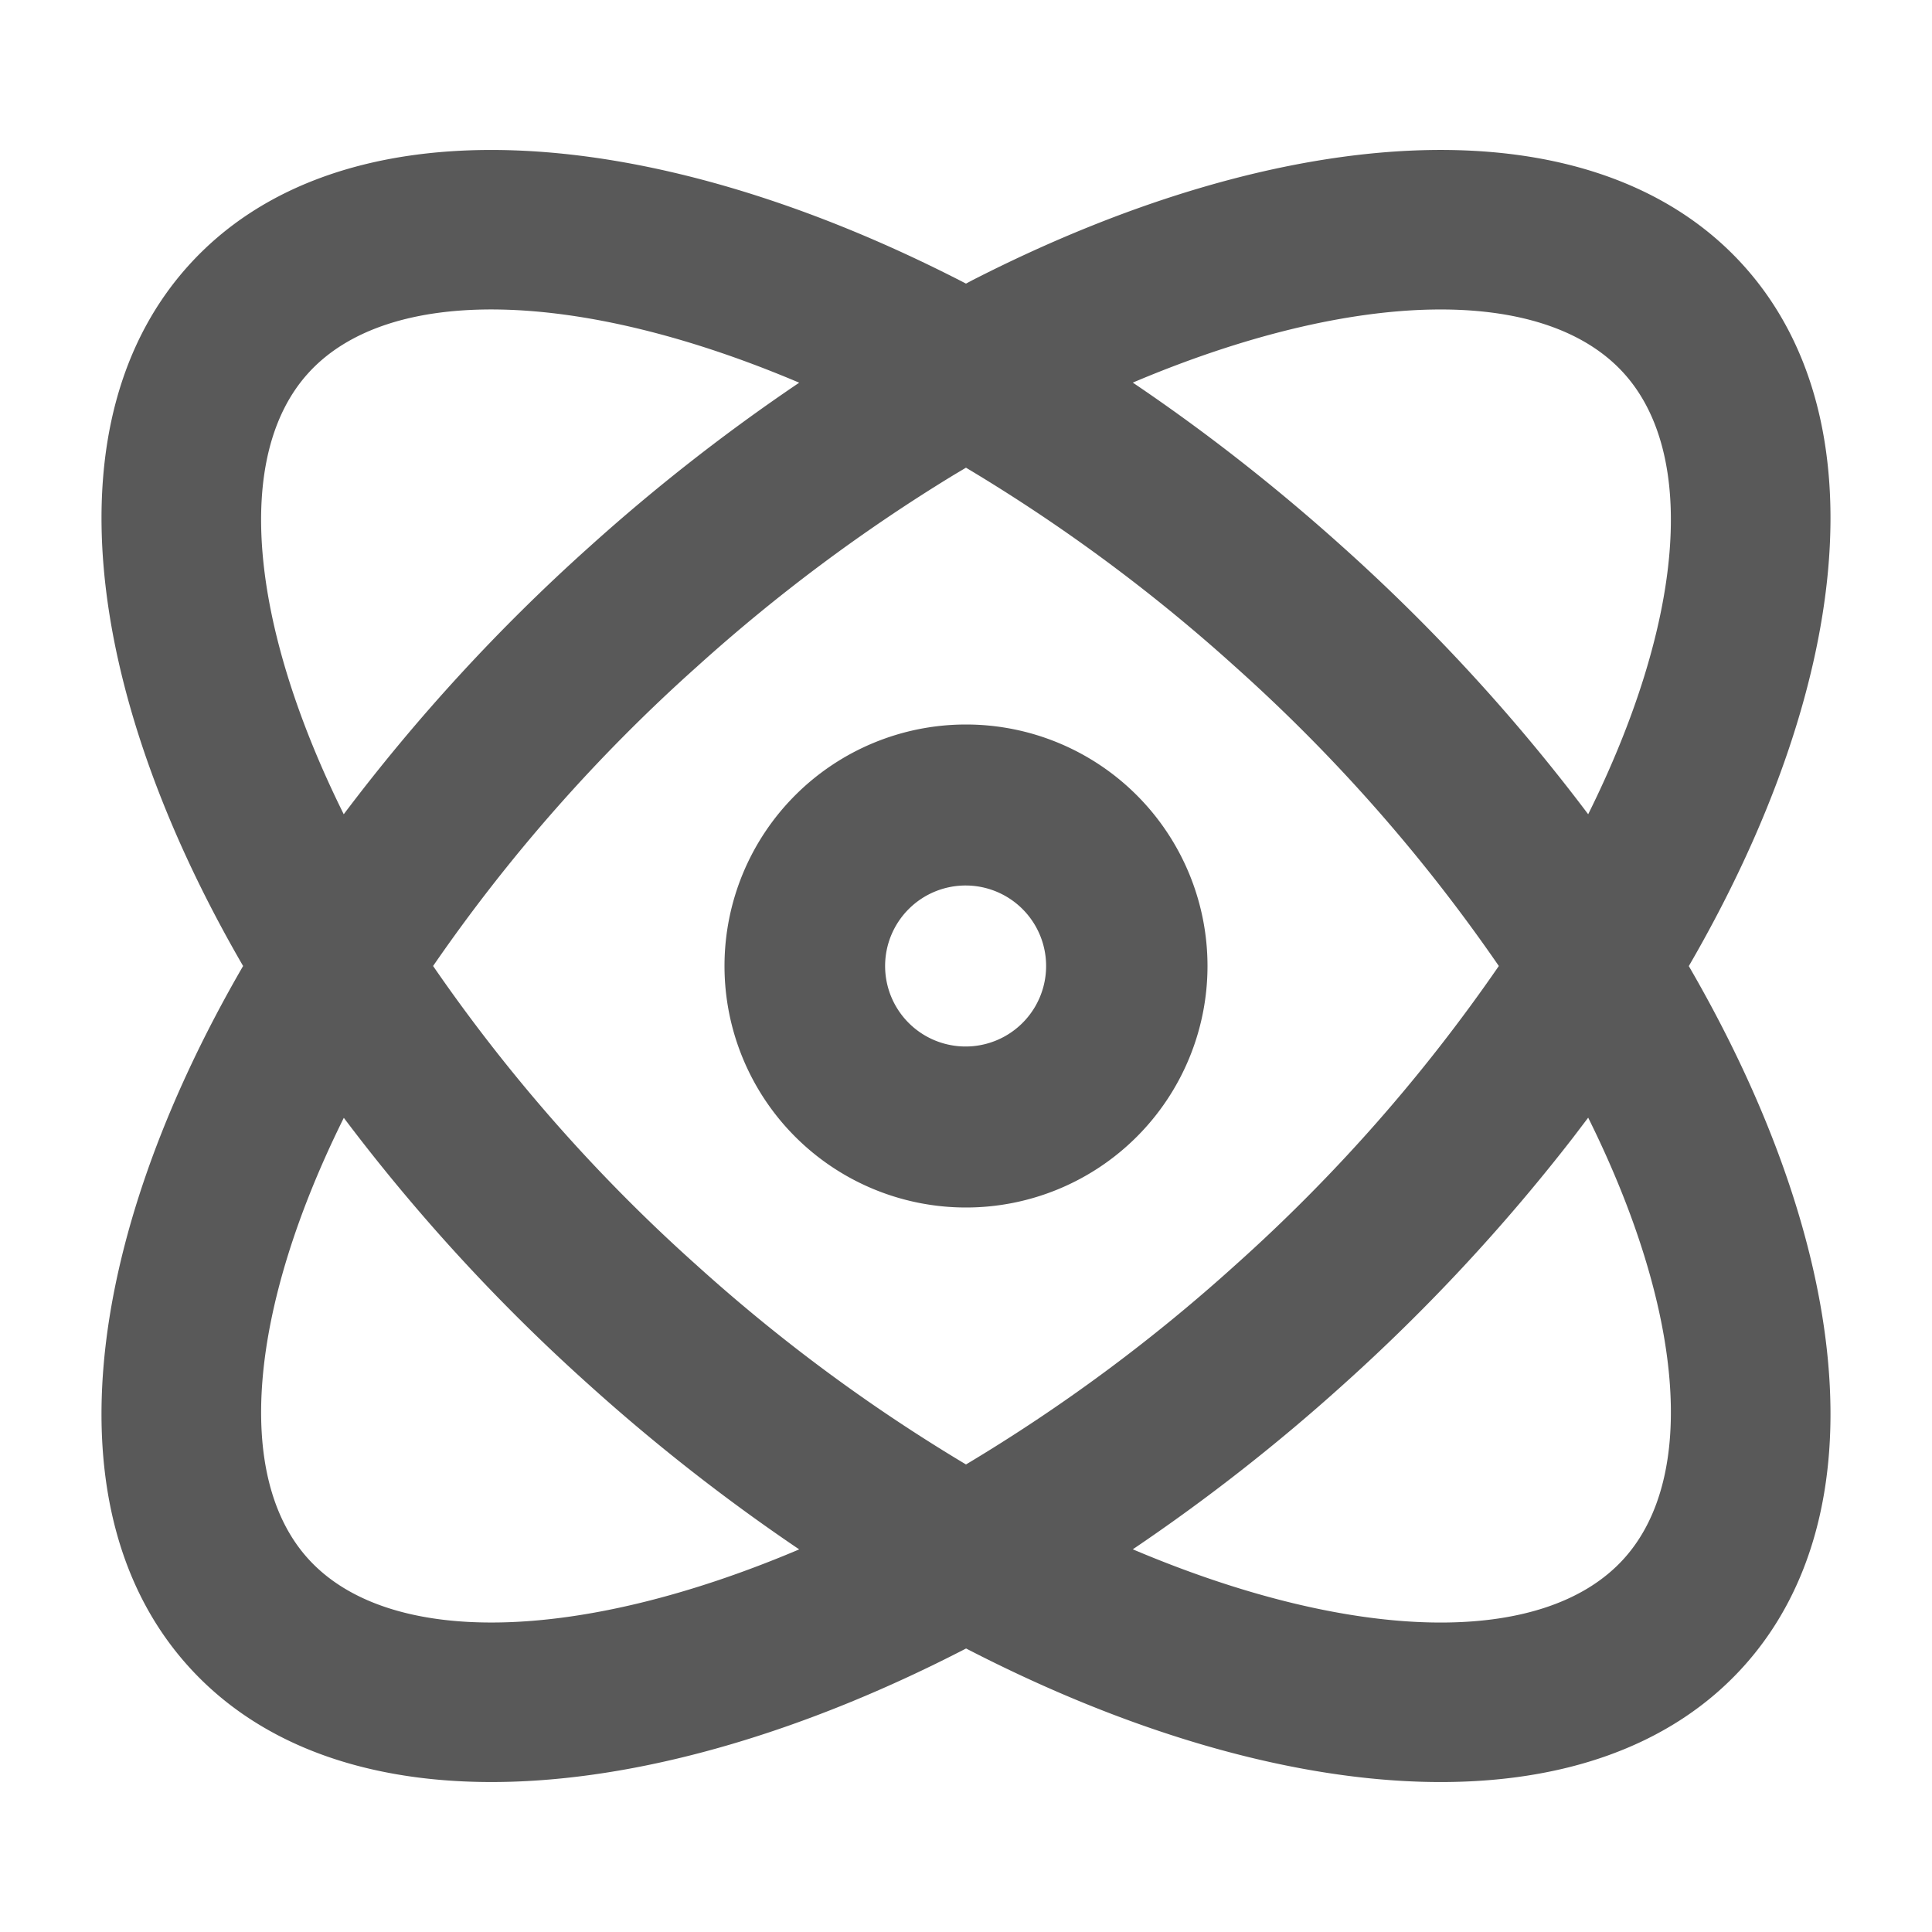 <svg t="1711698893801" class="icon" viewBox="0 0 1024 1024" version="1.1" xmlns="http://www.w3.org/2000/svg" p-id="4625" width="200" height="200"><path d="M515.456 148.48c168.661-86.187 330.155-94.891 408.747-7.637 72.875 80.939 56.192 224.213-29.099 371.2 85.291 146.944 101.973 290.176 29.099 371.115-79.104 87.851-242.261 78.421-412.16-9.429-169.941 87.851-333.141 97.28-412.245 9.387C26.923 802.261 43.605 659.029 128.853 512 43.605 365.056 26.923 221.781 99.84 140.843c79.061-87.851 242.261-78.421 412.16 9.472z m326.315 443.904l-8.107 10.667a995.285 995.285 0 0 1-121.813 130.901 1010.859 1010.859 0 0 1-111.445 87.211c117.12 49.707 217.941 52.053 260.395 4.864 39.253-43.605 31.189-132.48-19.029-233.643z m-659.541 0.085c-50.261 101.248-58.24 190.037-19.029 233.557 42.453 47.147 143.275 44.843 260.395-4.821a1016.064 1016.064 0 0 1-111.445-87.253 989.184 989.184 0 0 1-129.92-141.483z m329.813-344.619l-6.656 3.968a909.227 909.227 0 0 0-136.107 101.632A888.405 888.405 0 0 0 229.547 512a888.747 888.747 0 0 0 139.648 158.549 905.643 905.643 0 0 0 142.805 105.643 907.947 907.947 0 0 0 142.72-105.643A888.405 888.405 0 0 0 794.411 512a888.192 888.192 0 0 0-139.648-158.549A905.643 905.643 0 0 0 512 247.893zM512 384a128 128 0 1 1 0 256 128 128 0 0 1 0-256z m0 85.333a42.667 42.667 0 1 0 0 85.333 42.667 42.667 0 0 0 0-85.333z m348.8-271.36c-42.453-47.147-143.275-44.843-260.395 4.821 37.76 25.472 75.179 54.613 111.445 87.253a989.141 989.141 0 0 1 129.92 141.525c50.219-101.12 58.283-189.995 19.029-233.6z m-697.6 0c-39.253 43.563-31.189 132.437 18.987 233.6a990.805 990.805 0 0 1 129.963-141.525 1010.859 1010.859 0 0 1 111.445-87.211C306.475 153.131 205.653 150.784 163.2 197.973z" fill="currentColor" opacity=".65" p-id="4626"></path></svg>
